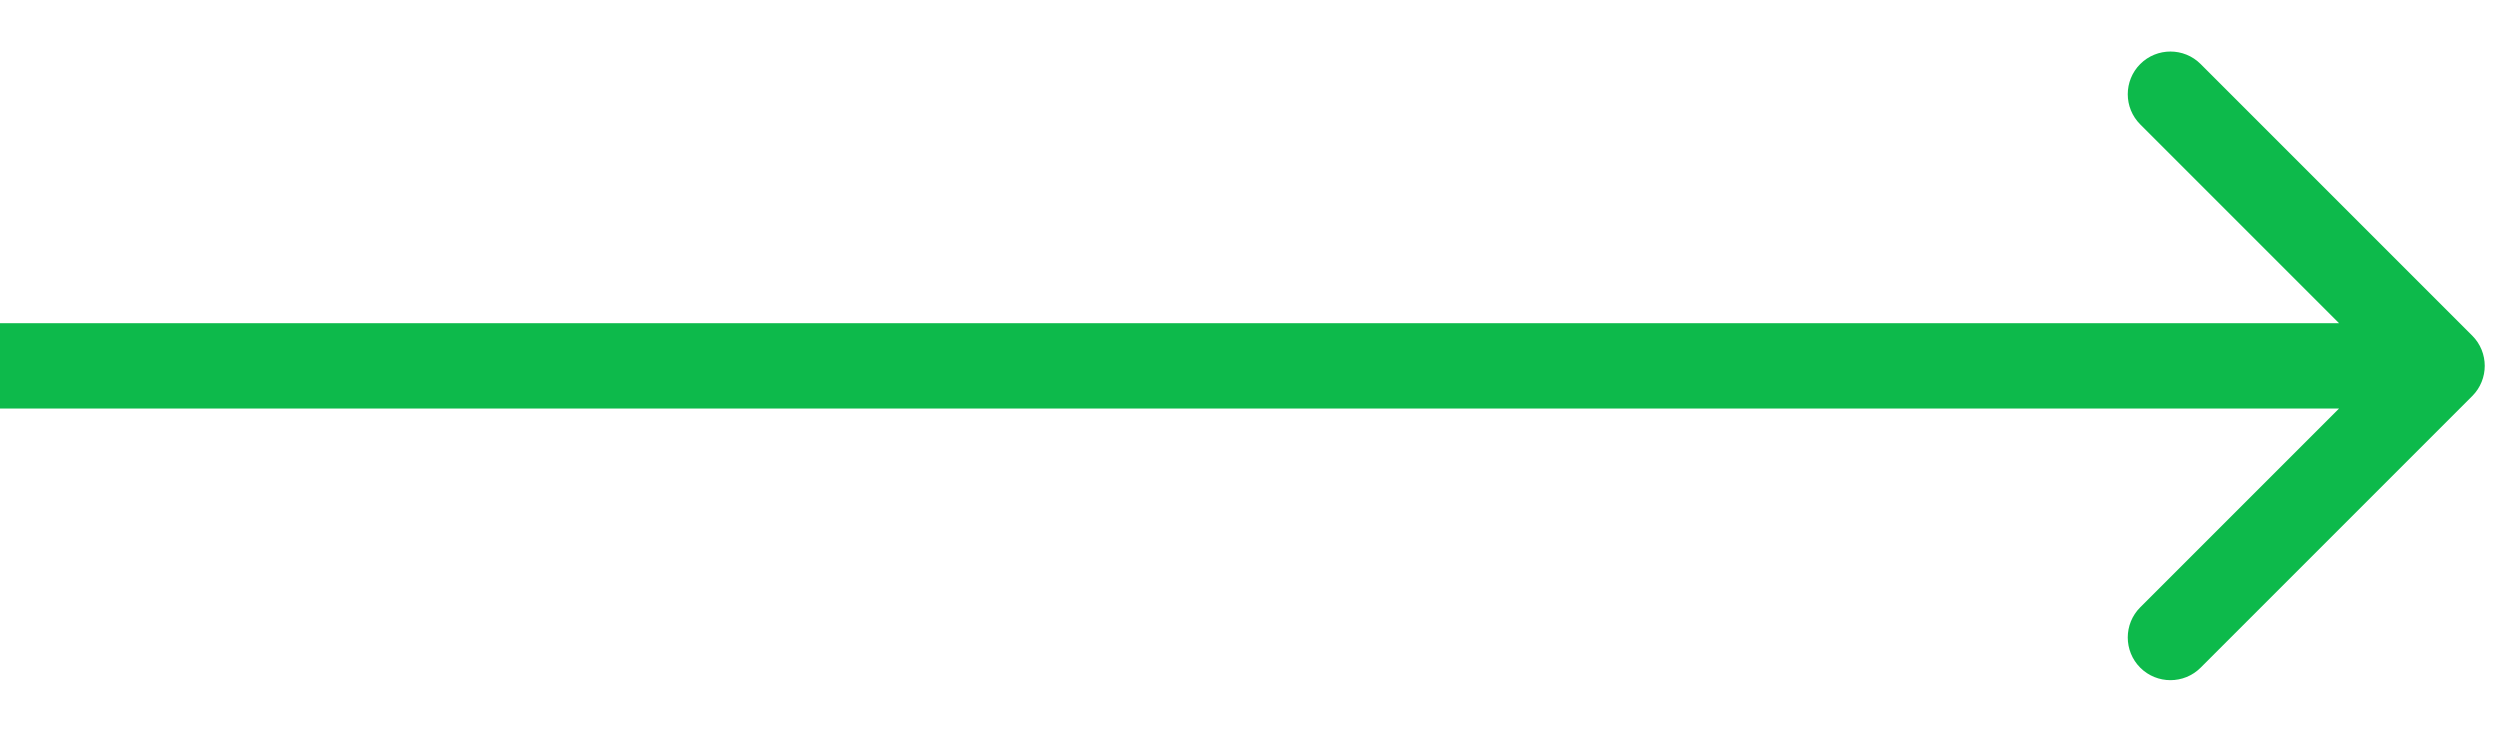 <svg width="41" height="12" viewBox="0 0 41 12" fill="none" xmlns="http://www.w3.org/2000/svg">
<path d="M40.545 6.495C40.818 6.222 40.818 5.778 40.545 5.505L36.09 1.05C35.817 0.777 35.374 0.777 35.1 1.05C34.827 1.324 34.827 1.767 35.1 2.04L39.06 6L35.1 9.96C34.827 10.233 34.827 10.676 35.1 10.95C35.374 11.223 35.817 11.223 36.09 10.95L40.545 6.495ZM0 6.7H40.05V5.3H0L0 6.7Z" fill="#0DBA4B"/>
</svg>
